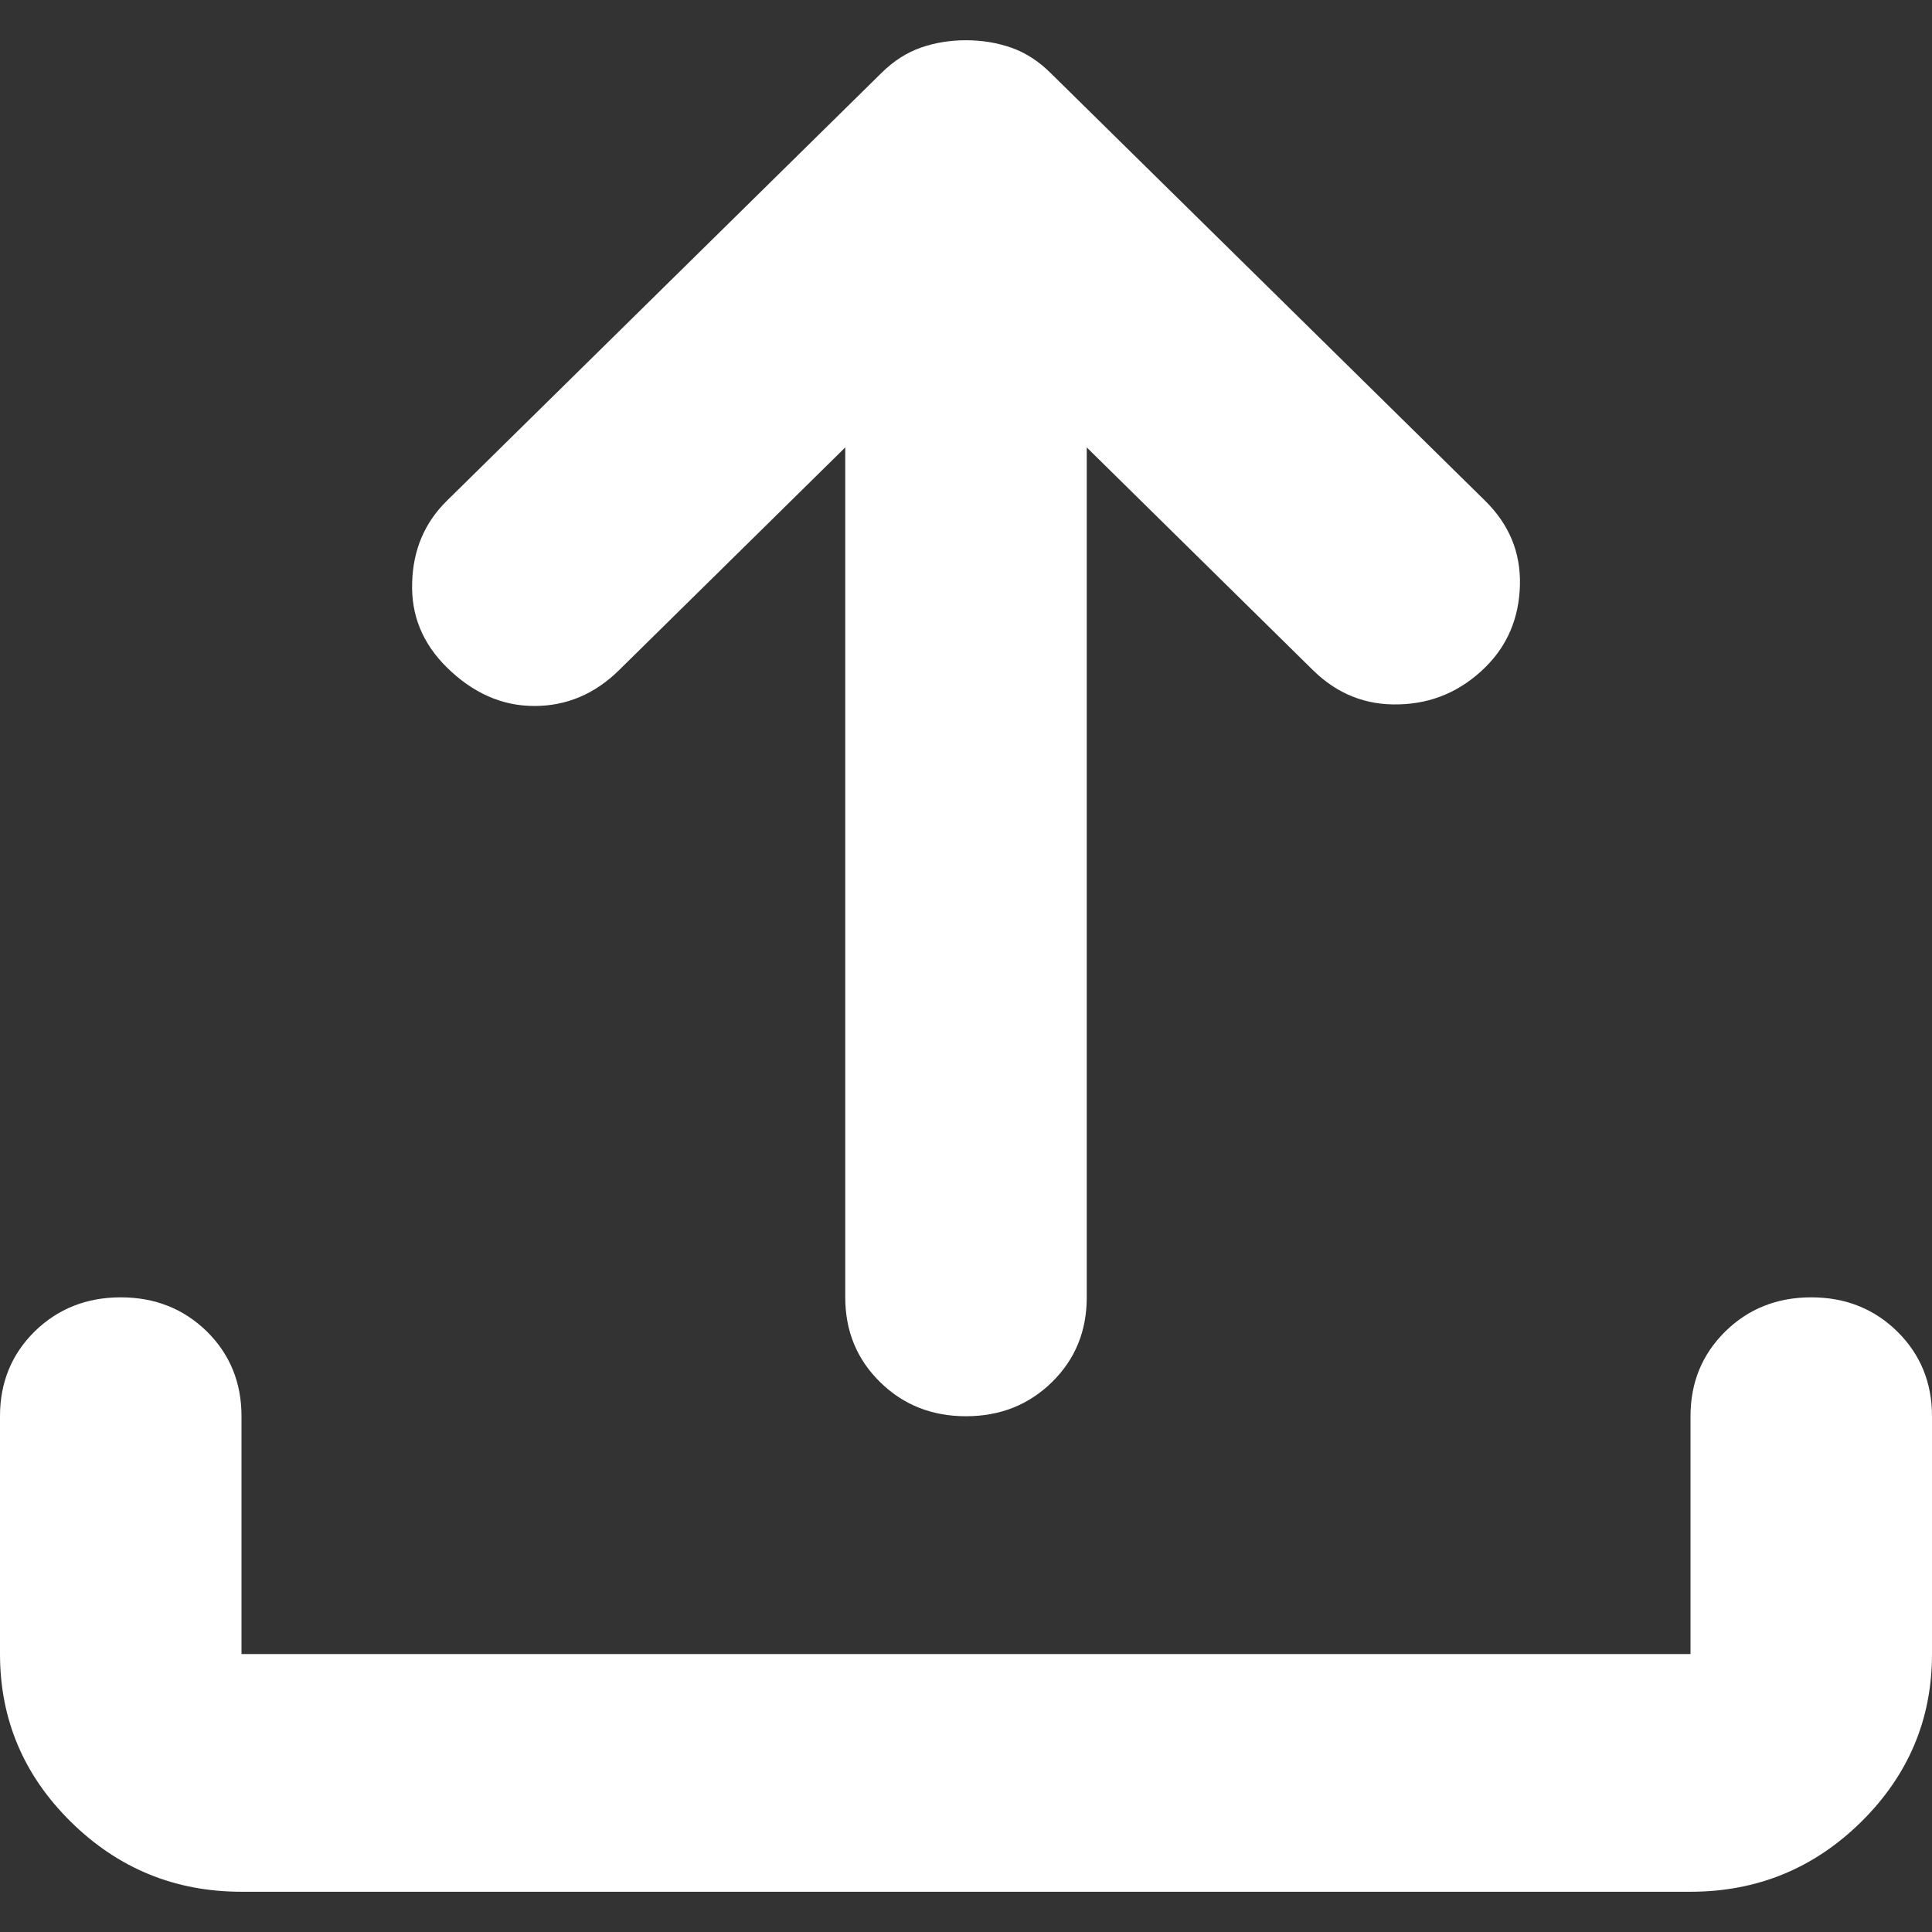 <svg width="24" height="24" viewBox="0 0 24 24" fill="none" xmlns="http://www.w3.org/2000/svg">
<rect x="0" y="0" width="24" height="24" fill="#333333" stroke="none"/>
<g id="Vector">
<path id="Vector_2" d="M12 17.593C11.575 17.593 11.219 17.451 10.932 17.168C10.644 16.885 10.5 16.535 10.5 16.116V5.558L7.688 8.327C7.388 8.622 7.037 8.77 6.638 8.77C6.237 8.77 5.875 8.61 5.55 8.29C5.25 7.994 5.106 7.643 5.12 7.237C5.131 6.831 5.275 6.493 5.55 6.222L10.95 0.906C11.1 0.758 11.262 0.654 11.438 0.592C11.613 0.531 11.8 0.5 12 0.5C12.2 0.5 12.387 0.531 12.562 0.592C12.738 0.654 12.9 0.758 13.05 0.906L18.45 6.222C18.75 6.518 18.893 6.868 18.881 7.274C18.869 7.68 18.725 8.019 18.45 8.29C18.15 8.585 17.794 8.739 17.382 8.75C16.969 8.763 16.613 8.622 16.312 8.327L13.5 5.558V16.116C13.5 16.535 13.357 16.885 13.069 17.168C12.781 17.451 12.425 17.593 12 17.593ZM3 23.5C2.175 23.5 1.469 23.211 0.882 22.633C0.294 22.054 0 21.359 0 20.547V17.593C0 17.175 0.143 16.824 0.43 16.54C0.719 16.258 1.075 16.116 1.5 16.116C1.925 16.116 2.281 16.258 2.57 16.54C2.857 16.824 3 17.175 3 17.593V20.547H21V17.593C21 17.175 21.144 16.824 21.432 16.54C21.719 16.258 22.075 16.116 22.5 16.116C22.925 16.116 23.281 16.258 23.568 16.54C23.856 16.824 24 17.175 24 17.593V20.547C24 21.359 23.706 22.054 23.119 22.633C22.532 23.211 21.825 23.5 21 23.5H3Z" fill="white"/>
</g>
</svg>
